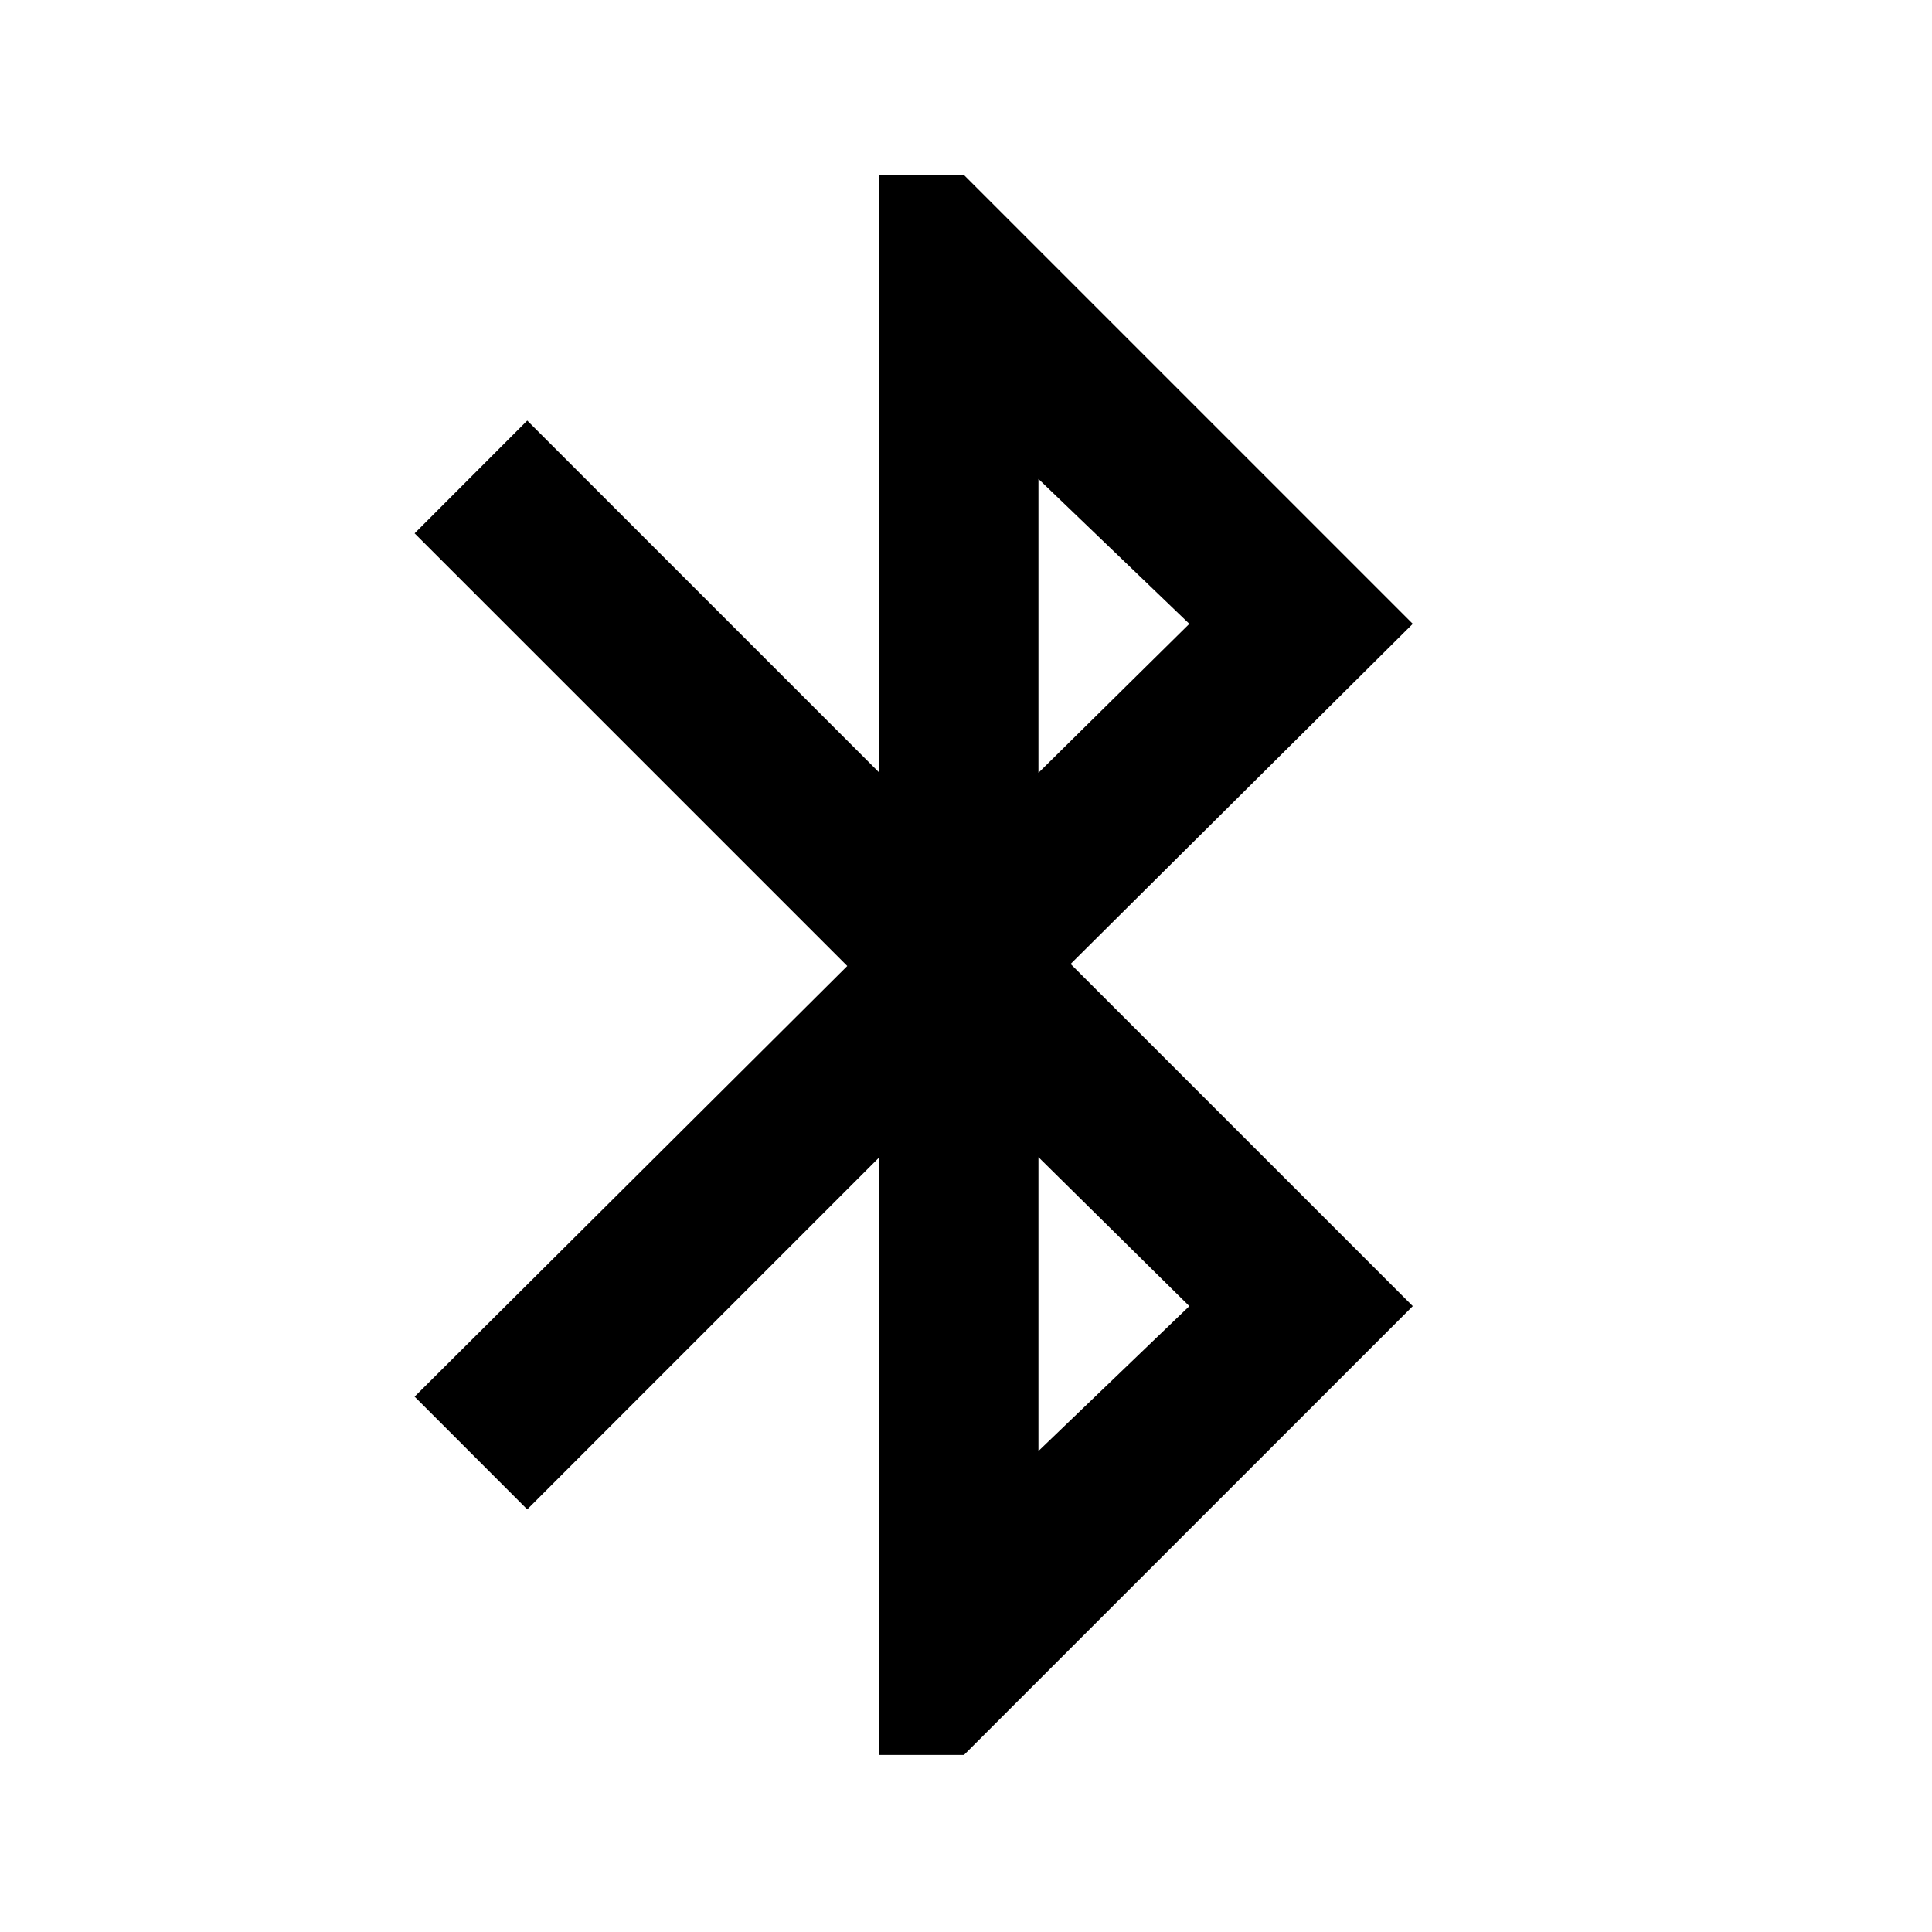 <svg xmlns="http://www.w3.org/2000/svg" height="20" width="20"><path d="M9.104 18.167V11.979L5.458 15.625L4.292 14.458L8.771 10L4.292 5.521L5.458 4.354L9.104 8V1.812H9.979L14.625 6.458L11.083 9.979L14.625 13.521L9.979 18.167ZM10.75 8 12.312 6.458 10.75 4.958ZM10.75 15.021 12.312 13.521 10.75 11.979Z"/></svg>